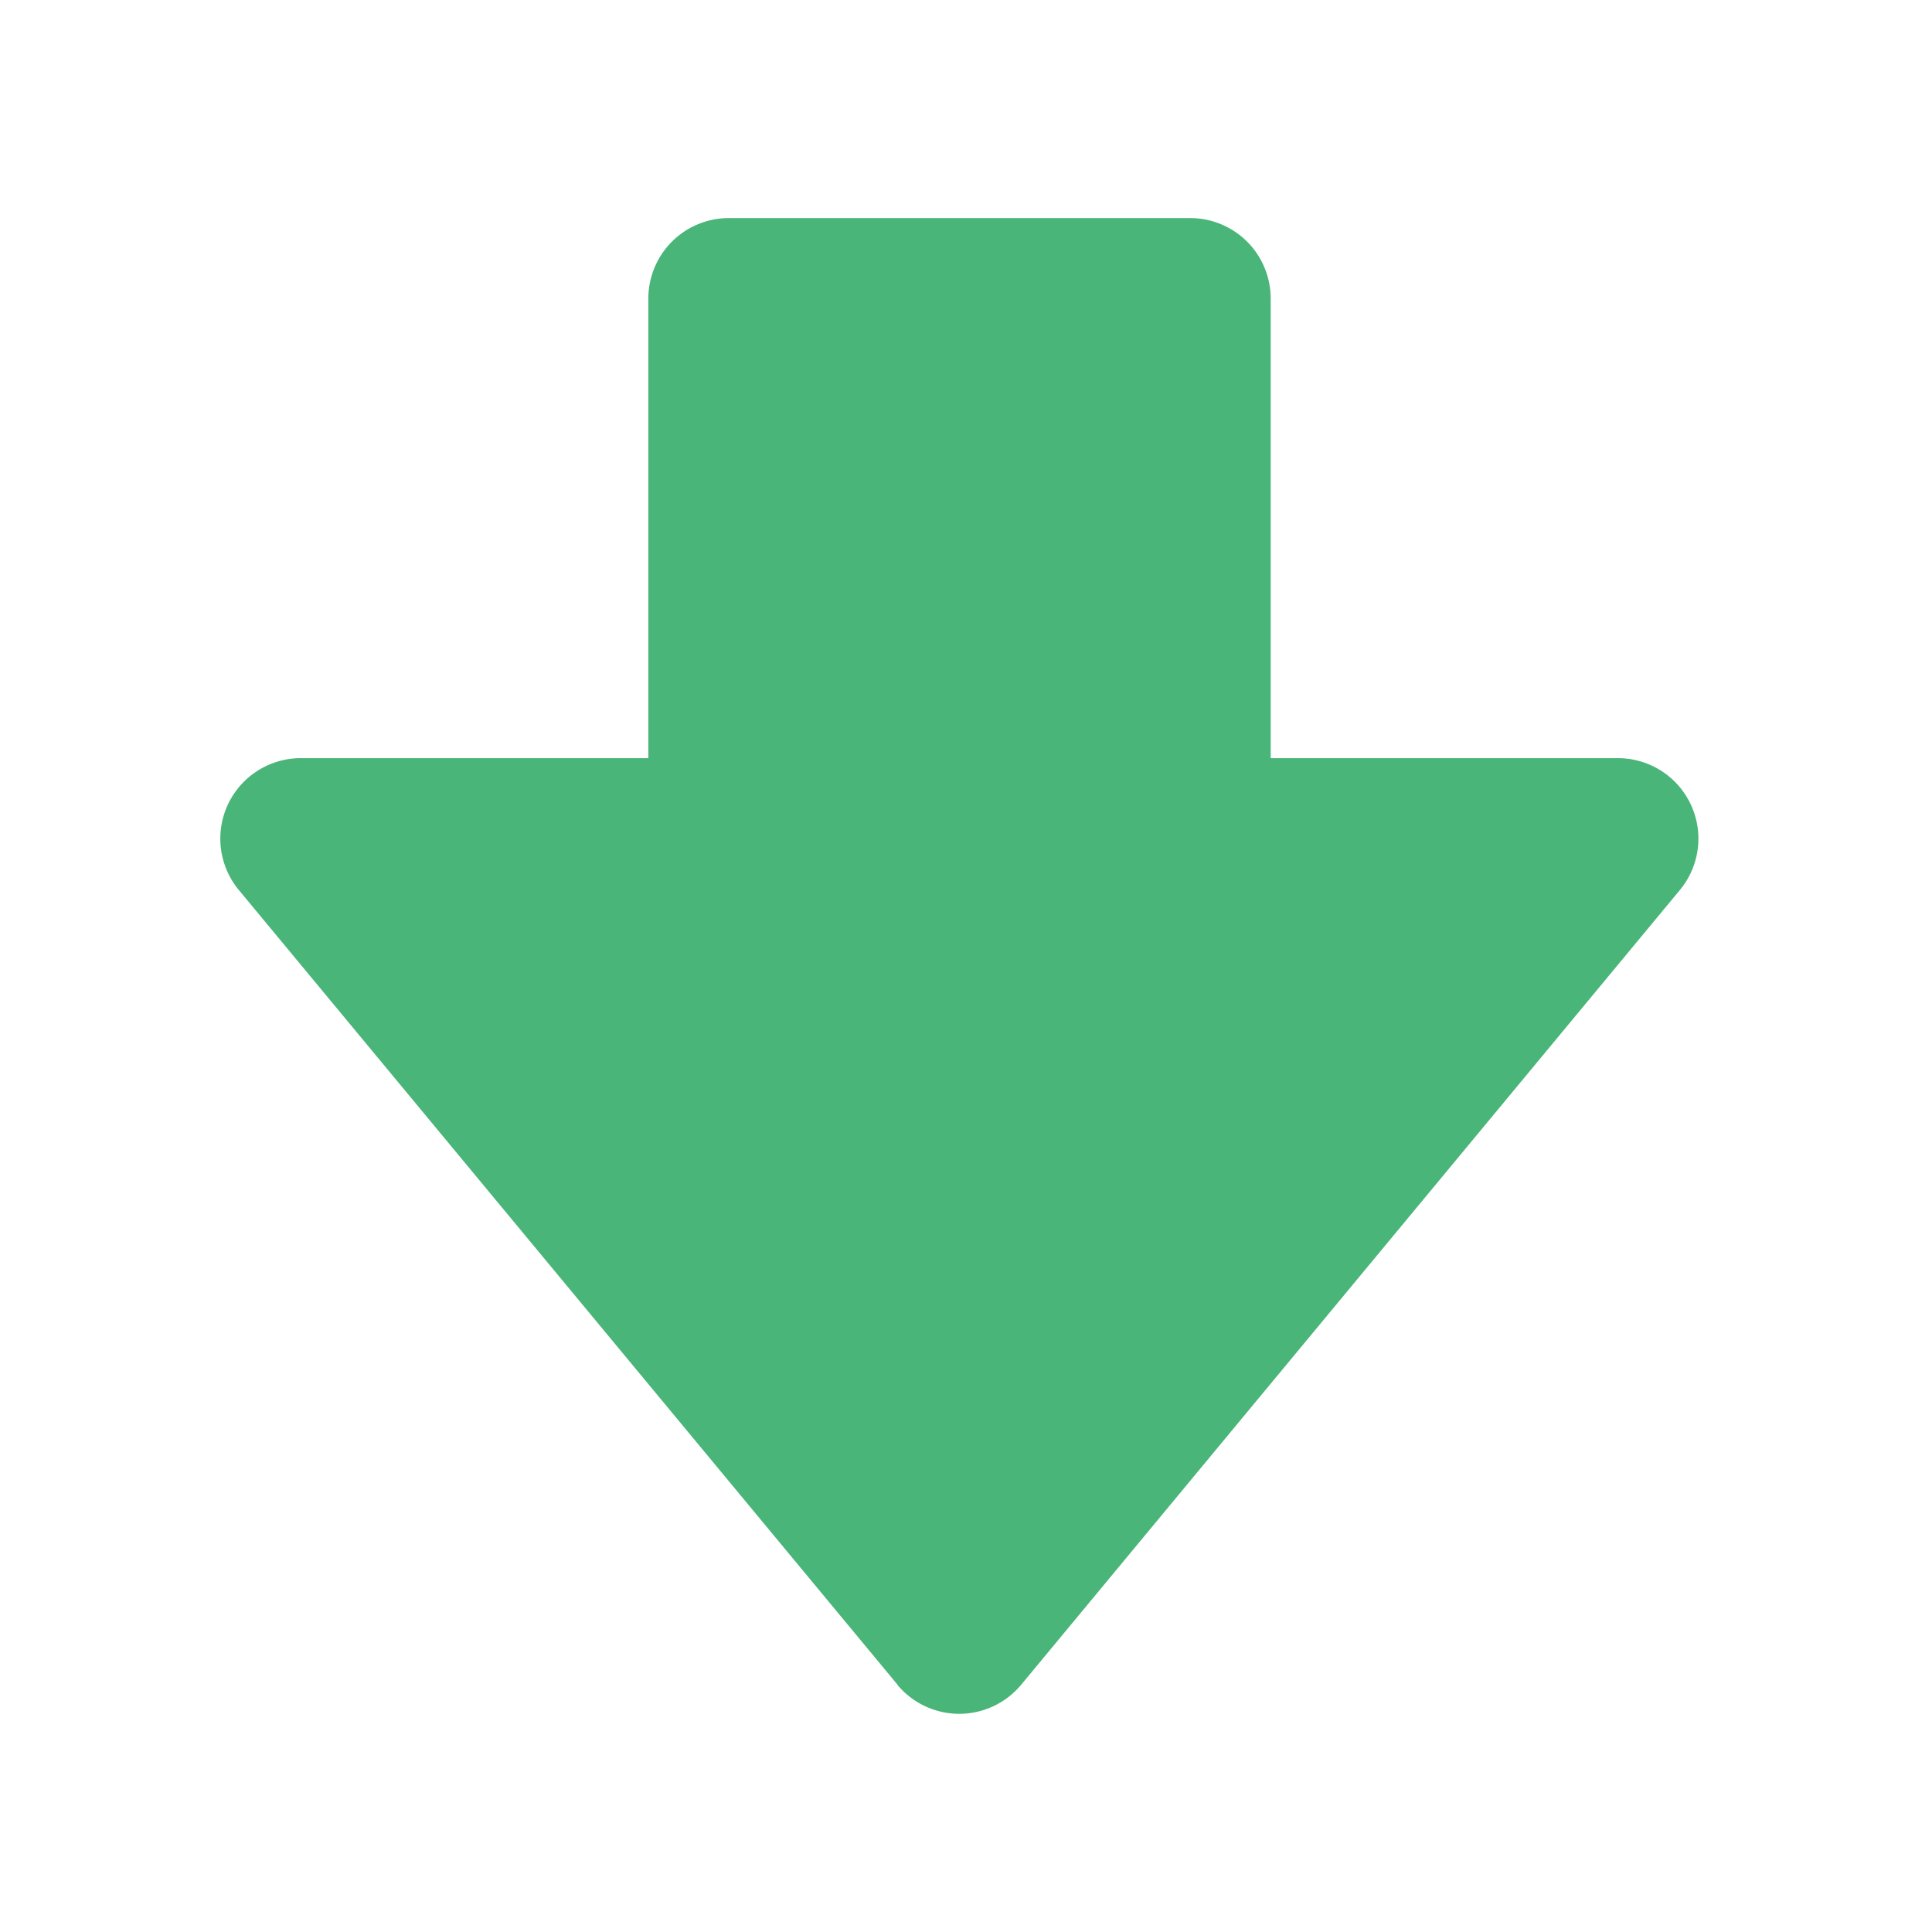 <svg xmlns="http://www.w3.org/2000/svg" width="24" height="24" viewBox="0 0 24 24">
  <g id="그룹_55413" data-name="그룹 55413" transform="translate(-176 -603)">
    <rect id="사각형_20513" data-name="사각형 20513" width="24" height="24" transform="translate(176 603)" fill="none"/>
    <path id="합치기_12" data-name="합치기 12" d="M8385.231,19127.221l-8.185-9.875a1,1,0,0,1,.768-1.637h4.32V19110a1,1,0,0,1,1-1h5.731a1,1,0,0,1,1,1v5.709h4.316a1,1,0,0,1,.768,1.637l-8.185,9.875a1,1,0,0,1-1.536,0Z" transform="translate(-8198.08 -18503.291)" fill="#49b578"/>
  </g>
</svg>
